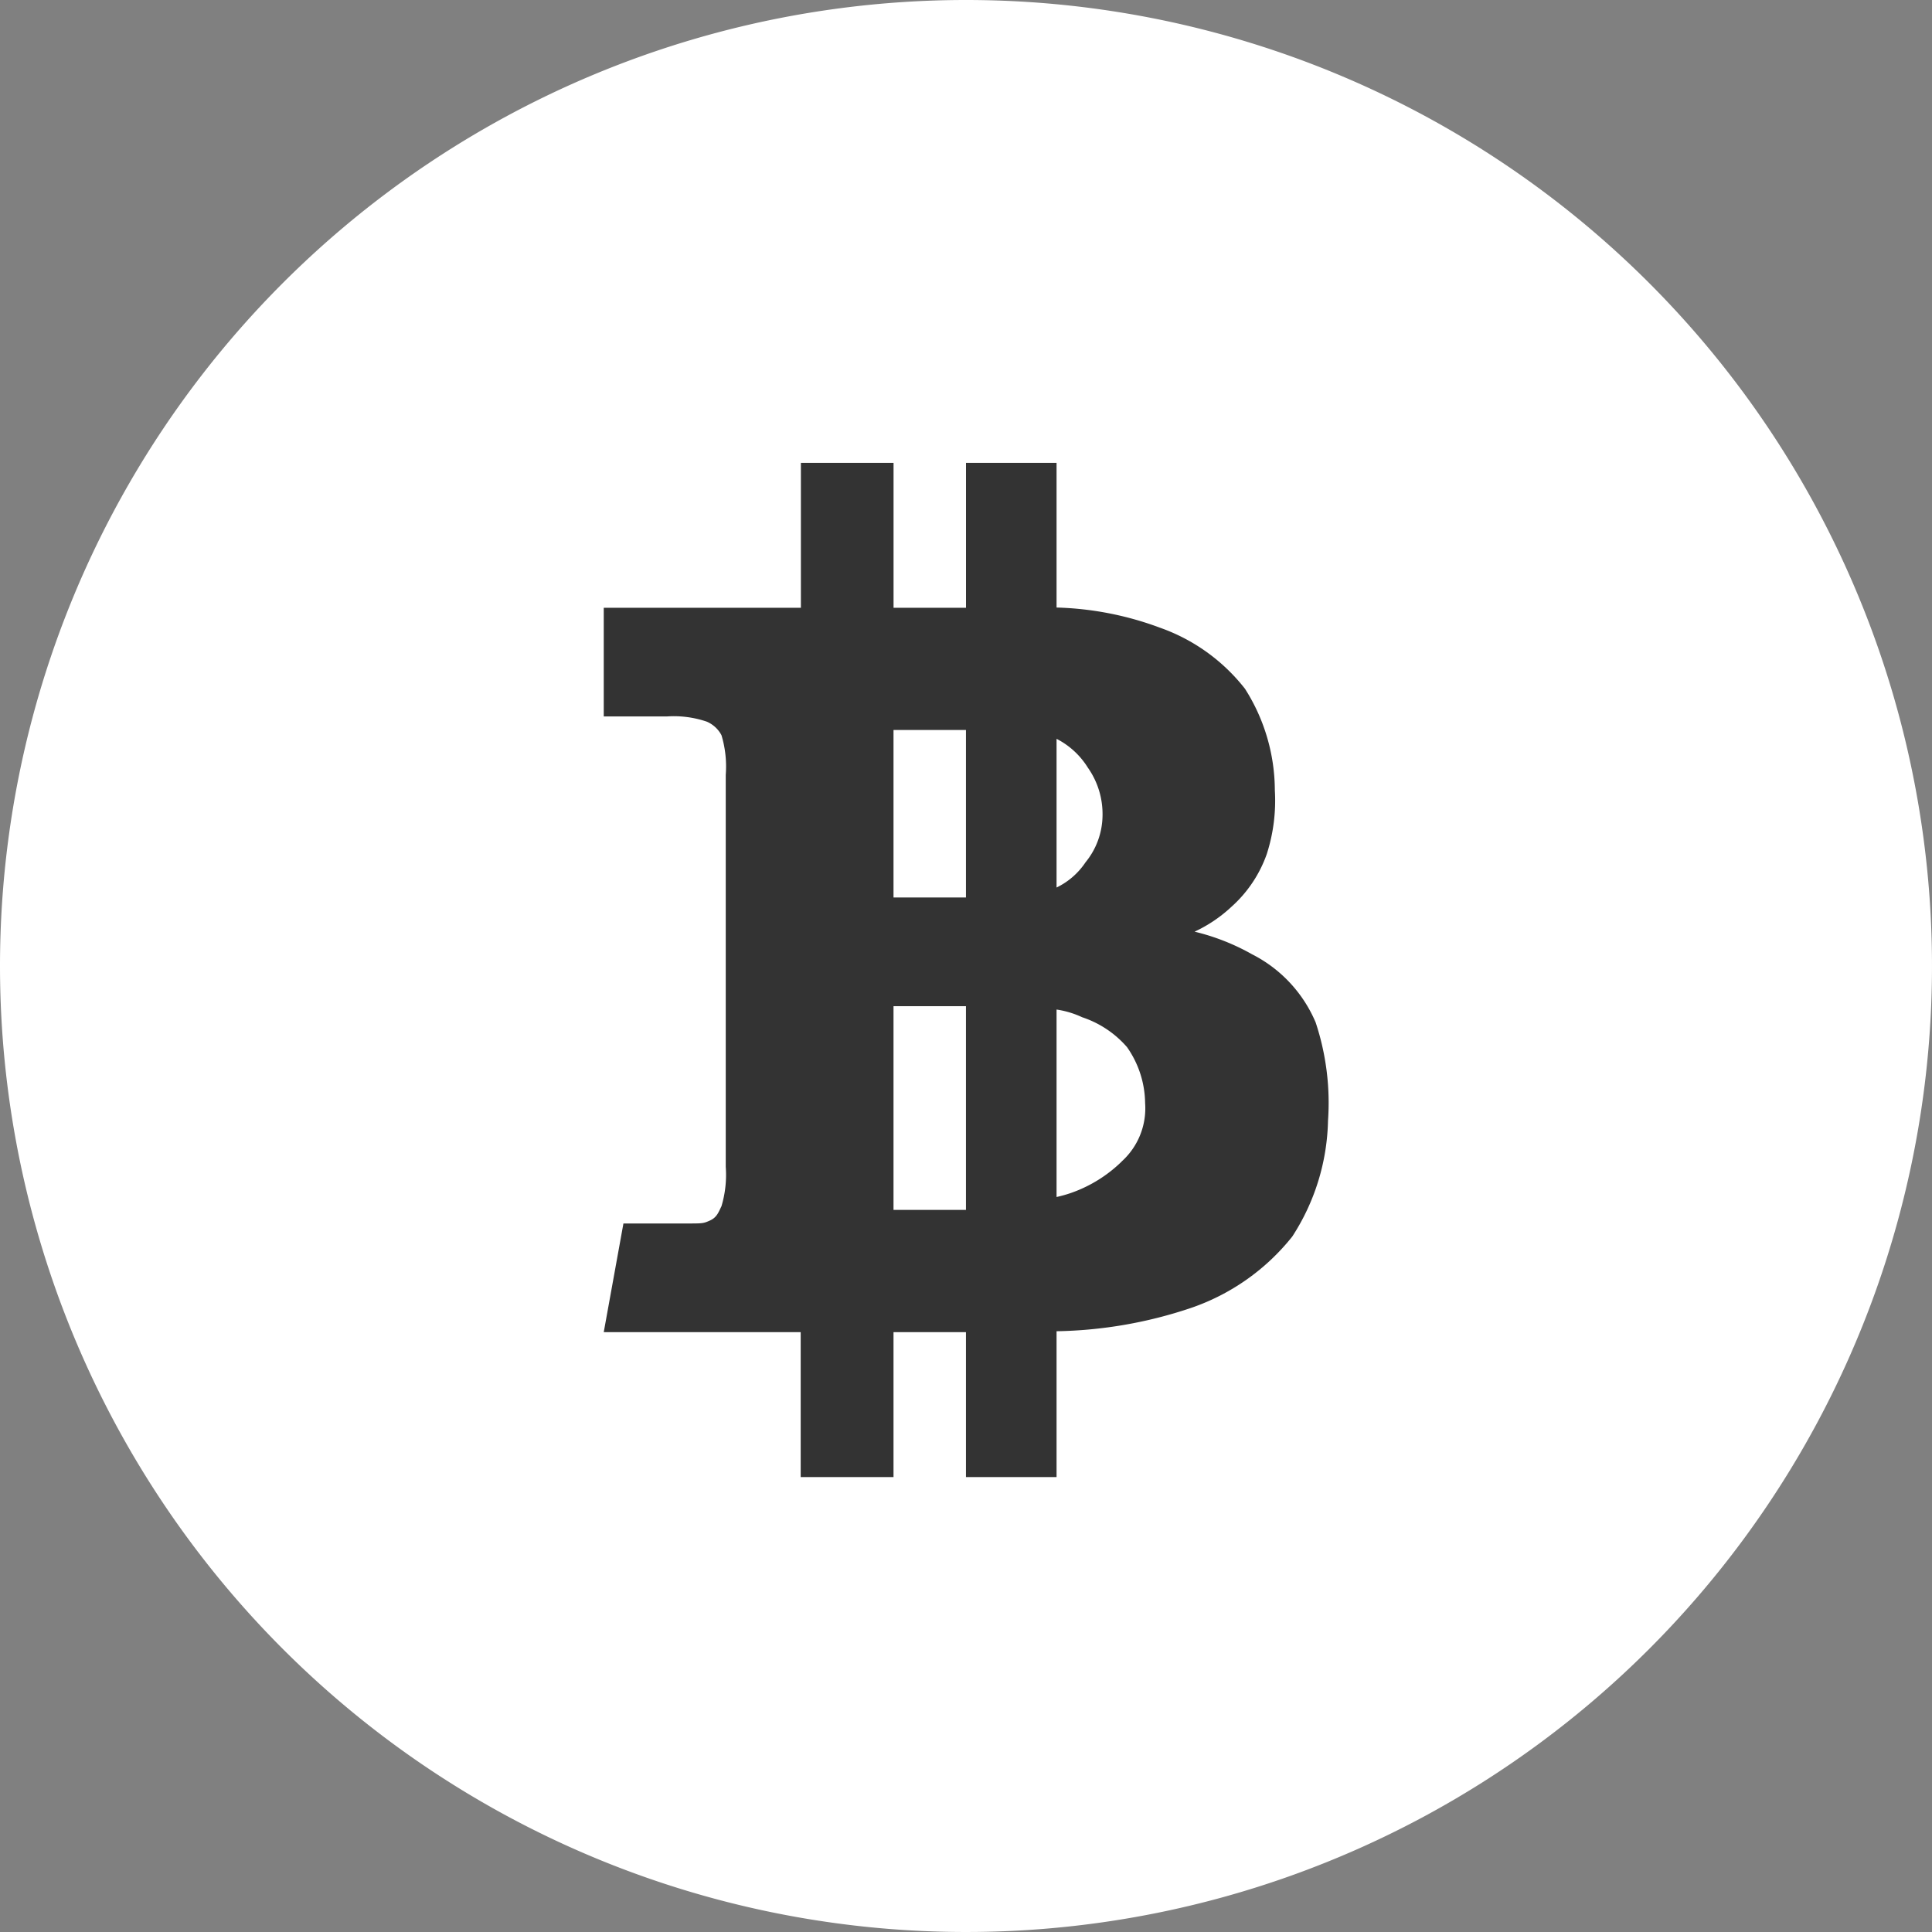 <svg xmlns="http://www.w3.org/2000/svg" width="48" height="48" viewBox="0 0 48 48">
  <rect x="0" y="0" width="48" height="48" fill="#808080" stroke="none"/>
  <g id="icon_circle_bitcoin" transform="translate(1031 66)">
    <path id="パス_27" data-name="パス 27" d="M24,0A24,24,0,1,1,0,24,24,24,0,0,1,24,0Z" transform="translate(-1031 -66)" fill="#fff"/>
    <path id="icon_bitcoin" d="M24.437,16.152a3.371,3.371,0,0,0-1.58-1.693,5.52,5.52,0,0,0-1.428-.562,3.5,3.5,0,0,0,.917-.619,3.17,3.17,0,0,0,.877-1.31,4.337,4.337,0,0,0,.2-1.586,4.717,4.717,0,0,0-.742-2.52,4.637,4.637,0,0,0-2.115-1.518A7.941,7.941,0,0,0,18,5.844V2.25h-2.25v3.6h-1.8V2.25H11.648v3.6H6.75v2.7H8.319a2.538,2.538,0,0,1,.99.129.744.744,0,0,1,.366.337A2.705,2.705,0,0,1,9.781,10v9.741a2.709,2.709,0,0,1-.107.979c-.073.146-.112.276-.287.354s-.18.073-.664.073H7.239l-.489,2.7h4.893v3.6h2.306v-3.6h1.8v3.6H18V23.824a11,11,0,0,0,3.341-.579,5.486,5.486,0,0,0,2.514-1.772,5.484,5.484,0,0,0,.889-2.879A6.337,6.337,0,0,0,24.437,16.152ZM13.949,8.886h1.8v4.162h-1.8Zm0,11.923V15.748h1.8v5.062ZM18,9.106a1.97,1.97,0,0,1,.776.714,2,2,0,0,1,.366,1.2,1.861,1.861,0,0,1-.422,1.153A1.809,1.809,0,0,1,18,12.8Zm1.62,10.5a3.412,3.412,0,0,1-1.243.776,3.153,3.153,0,0,1-.377.107V15.832a2.291,2.291,0,0,1,.636.191,2.528,2.528,0,0,1,1.114.742,2.464,2.464,0,0,1,.45,1.389A1.779,1.779,0,0,1,19.618,19.606Z" transform="translate(-1022.75 -56.75)" fill="#333"/>
  </g>
</svg>
